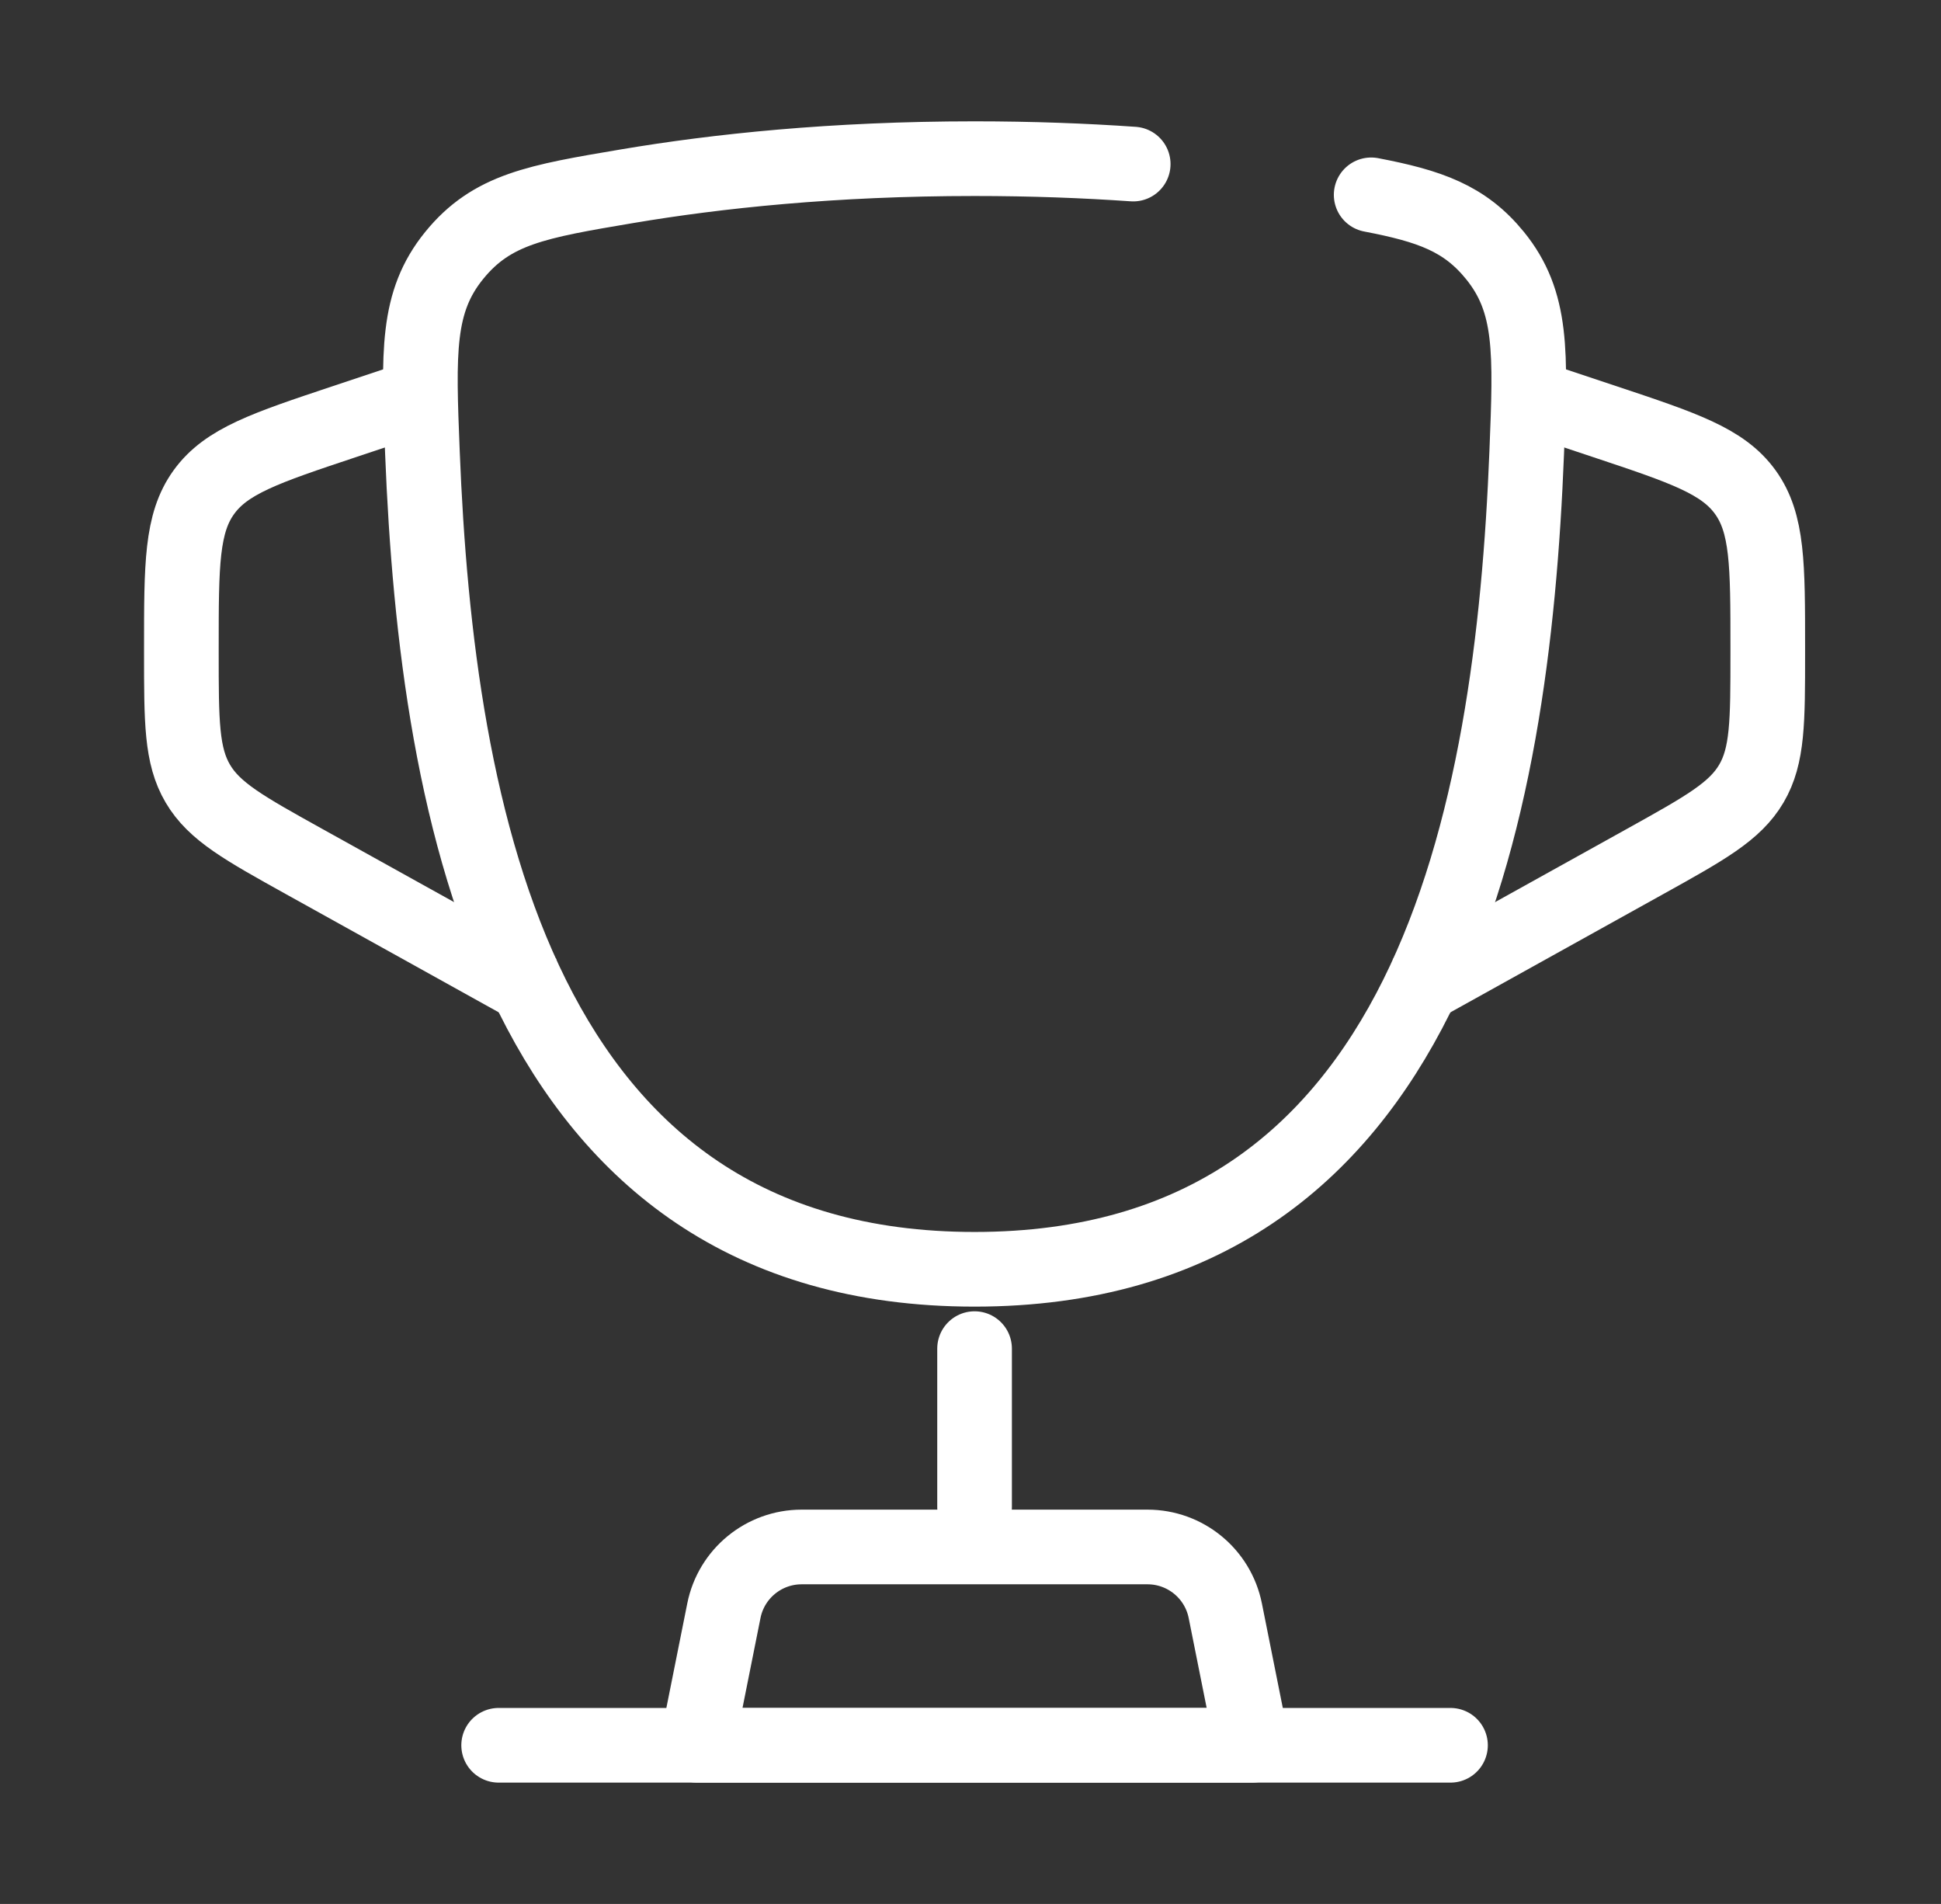 <svg width="52" height="51" viewBox="0 0 52 51" fill="none" xmlns="http://www.w3.org/2000/svg">
<rect x="0" y="0" width="52" height="51" fill="#333333" stroke="none"/>
<path d="M36.734 5.219C38.309 5.52 39.243 5.85 40.051 6.844C41.062 8.089 41.008 9.435 40.901 12.126C40.517 21.802 38.349 34 26.109 34C13.869 34 11.701 21.802 11.317 12.126C11.21 9.435 11.156 8.089 12.167 6.844C13.178 5.599 14.388 5.395 16.808 4.987C19.197 4.584 22.319 4.25 26.109 4.25C27.635 4.25 29.053 4.304 30.359 4.395" stroke="white" stroke-width="2" stroke-linecap="round"/>
<path d="M40.984 10.625L43 11.297C45.104 11.998 46.156 12.349 46.758 13.184C47.359 14.018 47.359 15.127 47.359 17.345L47.359 17.499C47.359 19.328 47.359 20.243 46.919 20.991C46.479 21.739 45.679 22.183 44.08 23.072L37.797 26.562" stroke="white" stroke-width="2"/>
<path d="M11.234 10.625L9.218 11.297C7.115 11.998 6.063 12.349 5.461 13.184C4.859 14.018 4.859 15.127 4.859 17.345L4.859 17.499C4.859 19.328 4.859 20.243 5.3 20.991C5.74 21.739 6.539 22.183 8.138 23.072L14.422 26.562" stroke="white" stroke-width="2"/>
<path d="M26.109 36.125V40.375" stroke="white" stroke-width="2" stroke-linecap="round"/>
<path d="M33.547 46.75H18.672L19.393 43.146C19.591 42.153 20.463 41.438 21.477 41.438H30.742C31.755 41.438 32.627 42.153 32.826 43.146L33.547 46.75Z" stroke="white" stroke-width="2" stroke-linecap="round" stroke-linejoin="round"/>
<path d="M38.859 46.75H13.359" stroke="white" stroke-width="2" stroke-linecap="round"/>
</svg>
